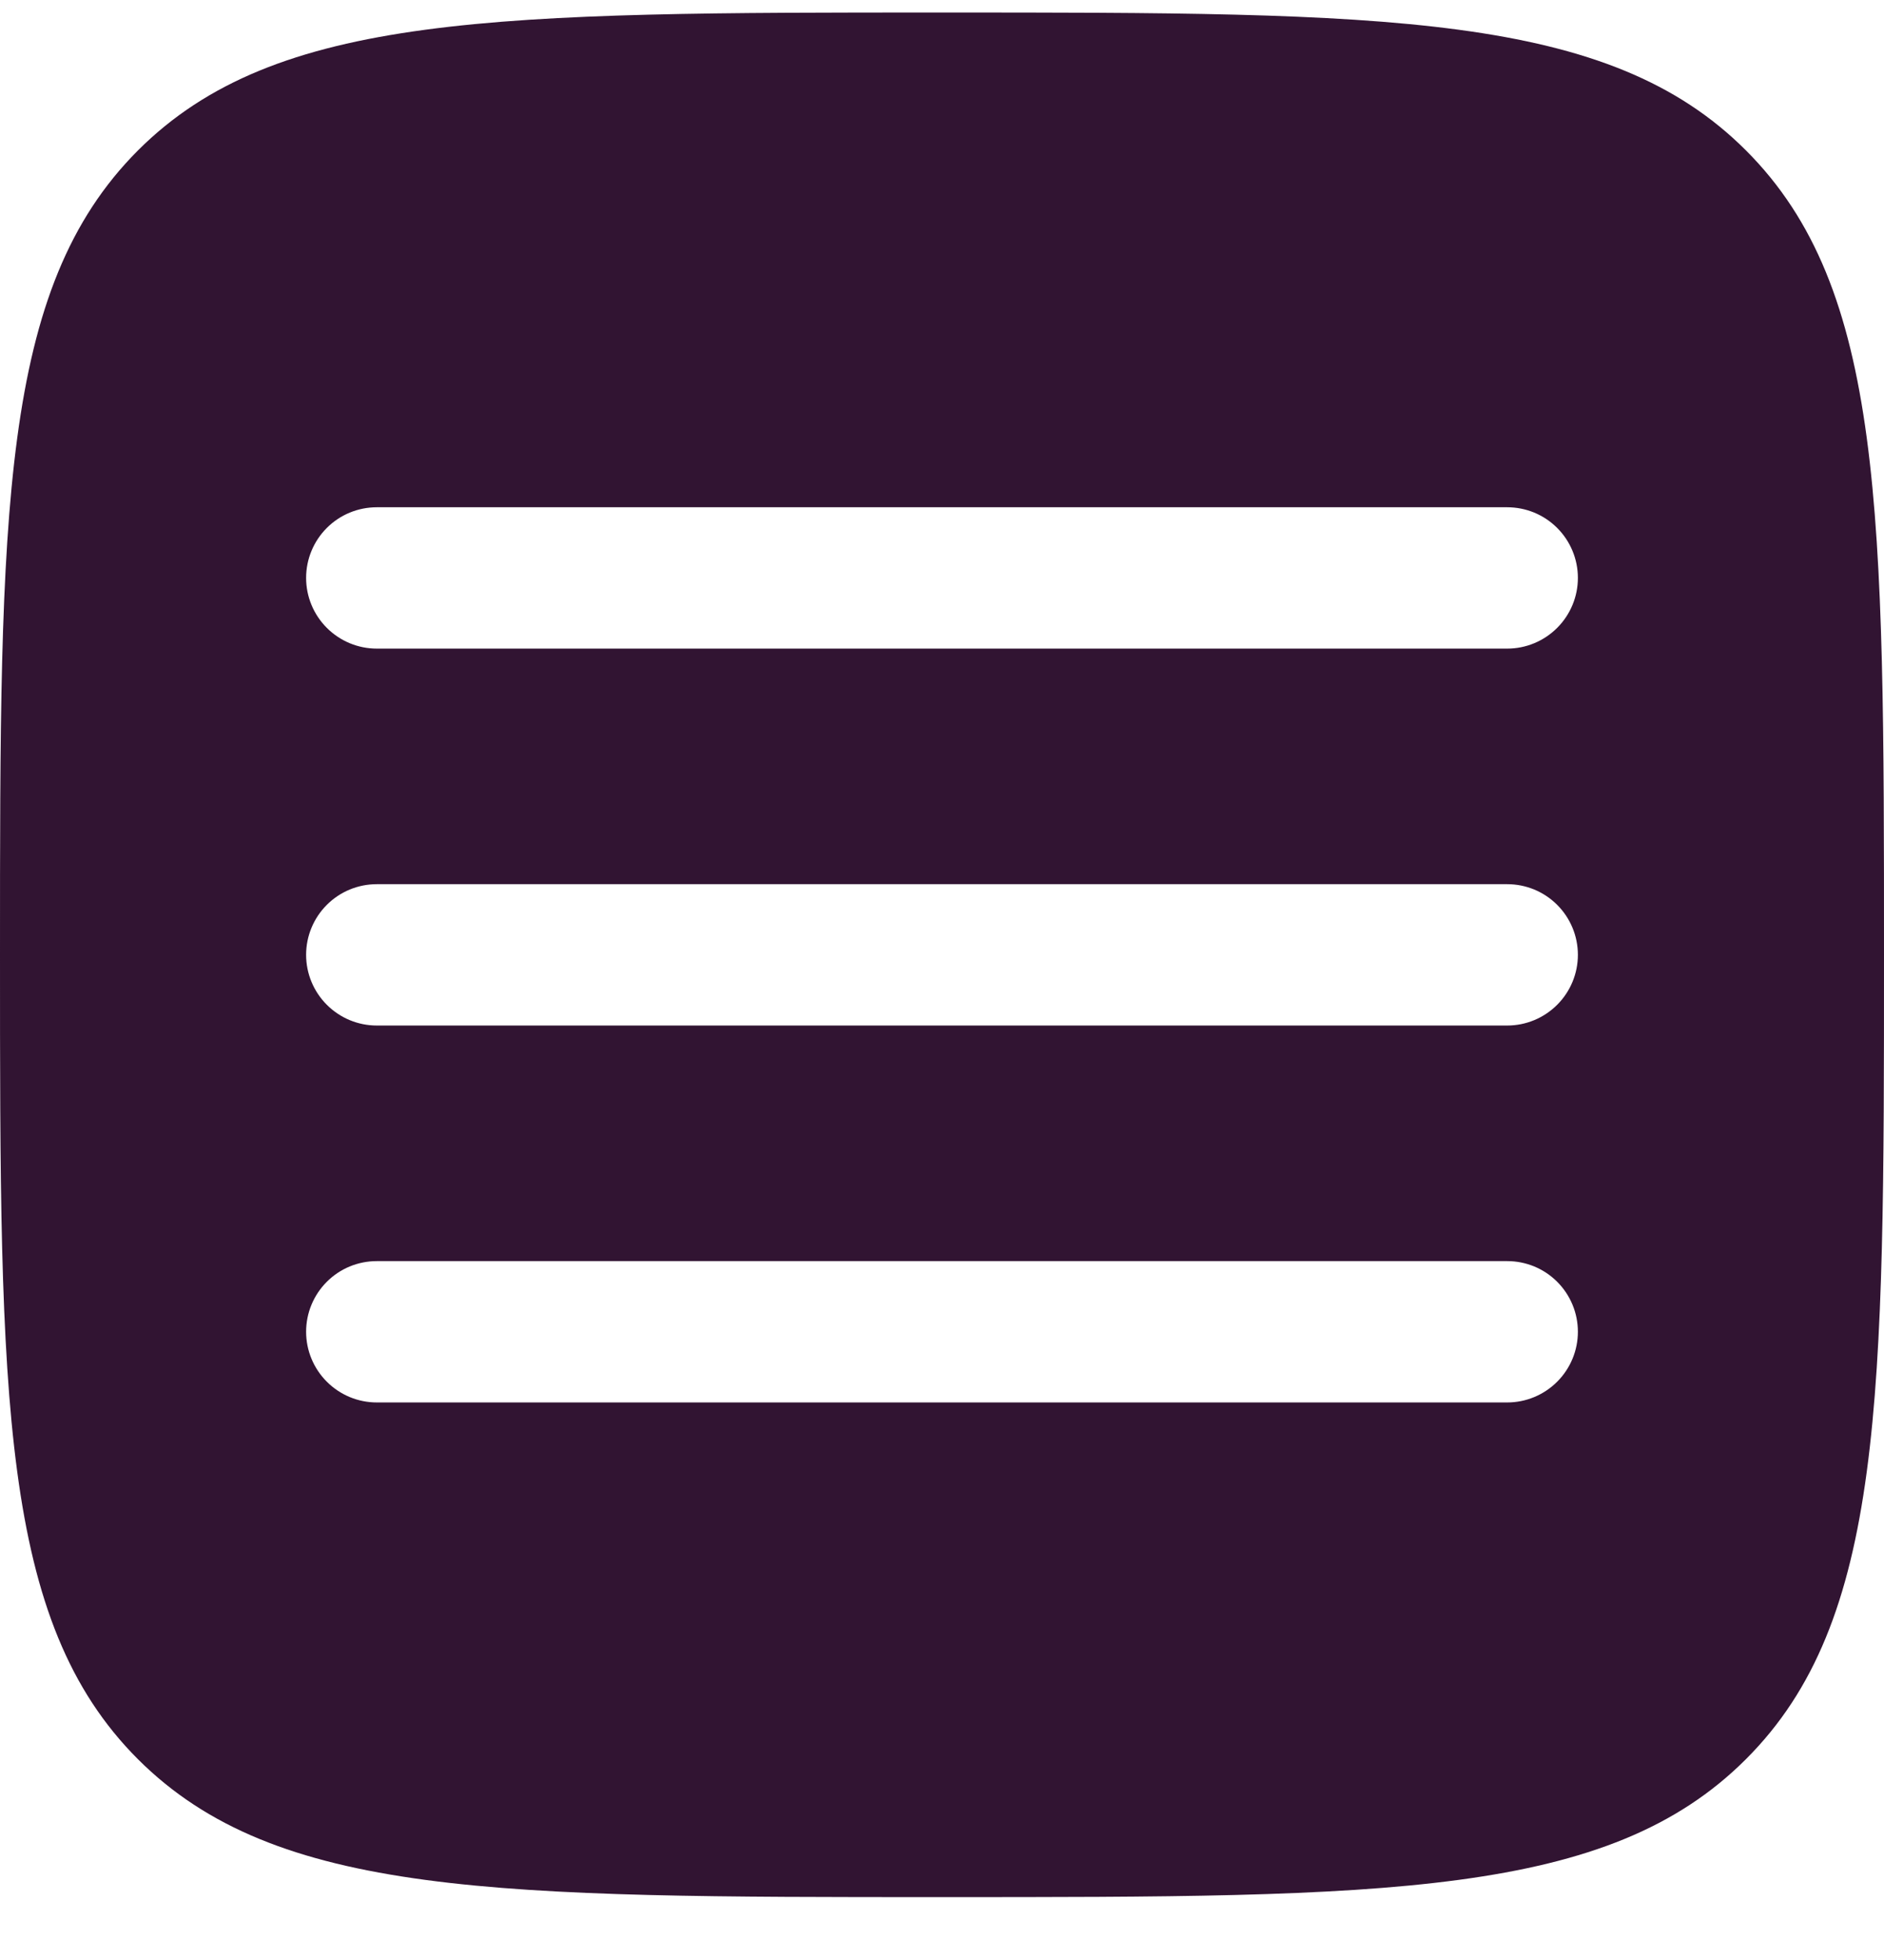 <svg width="25" height="26" viewBox="0 0 25 26" fill="none" xmlns="http://www.w3.org/2000/svg">
<path fill-rule="evenodd" clip-rule="evenodd" d="M1.83 23.336C3.663 25.166 6.607 25.166 12.5 25.166C18.392 25.166 21.339 25.166 23.169 23.335C25 21.506 25 18.558 25 12.666C25 6.774 25 3.827 23.169 1.996C21.34 0.166 18.392 0.166 12.5 0.166C6.607 0.166 3.661 0.166 1.83 1.996C0 3.829 0 6.774 0 12.666C0 18.558 0 21.506 1.83 23.336ZM20.938 17.666C20.938 17.915 20.839 18.153 20.663 18.329C20.487 18.505 20.249 18.604 20 18.604H5C4.751 18.604 4.513 18.505 4.337 18.329C4.161 18.153 4.062 17.915 4.062 17.666C4.062 17.417 4.161 17.179 4.337 17.003C4.513 16.827 4.751 16.729 5 16.729H20C20.249 16.729 20.487 16.827 20.663 17.003C20.839 17.179 20.938 17.417 20.938 17.666ZM20 13.604C20.249 13.604 20.487 13.505 20.663 13.329C20.839 13.153 20.938 12.915 20.938 12.666C20.938 12.417 20.839 12.179 20.663 12.003C20.487 11.827 20.249 11.729 20 11.729H5C4.751 11.729 4.513 11.827 4.337 12.003C4.161 12.179 4.062 12.417 4.062 12.666C4.062 12.915 4.161 13.153 4.337 13.329C4.513 13.505 4.751 13.604 5 13.604H20ZM20.938 7.666C20.938 7.915 20.839 8.153 20.663 8.329C20.487 8.505 20.249 8.604 20 8.604H5C4.751 8.604 4.513 8.505 4.337 8.329C4.161 8.153 4.062 7.915 4.062 7.666C4.062 7.417 4.161 7.179 4.337 7.003C4.513 6.827 4.751 6.729 5 6.729H20C20.249 6.729 20.487 6.827 20.663 7.003C20.839 7.179 20.938 7.417 20.938 7.666Z" fill="#311432"/>
</svg>
